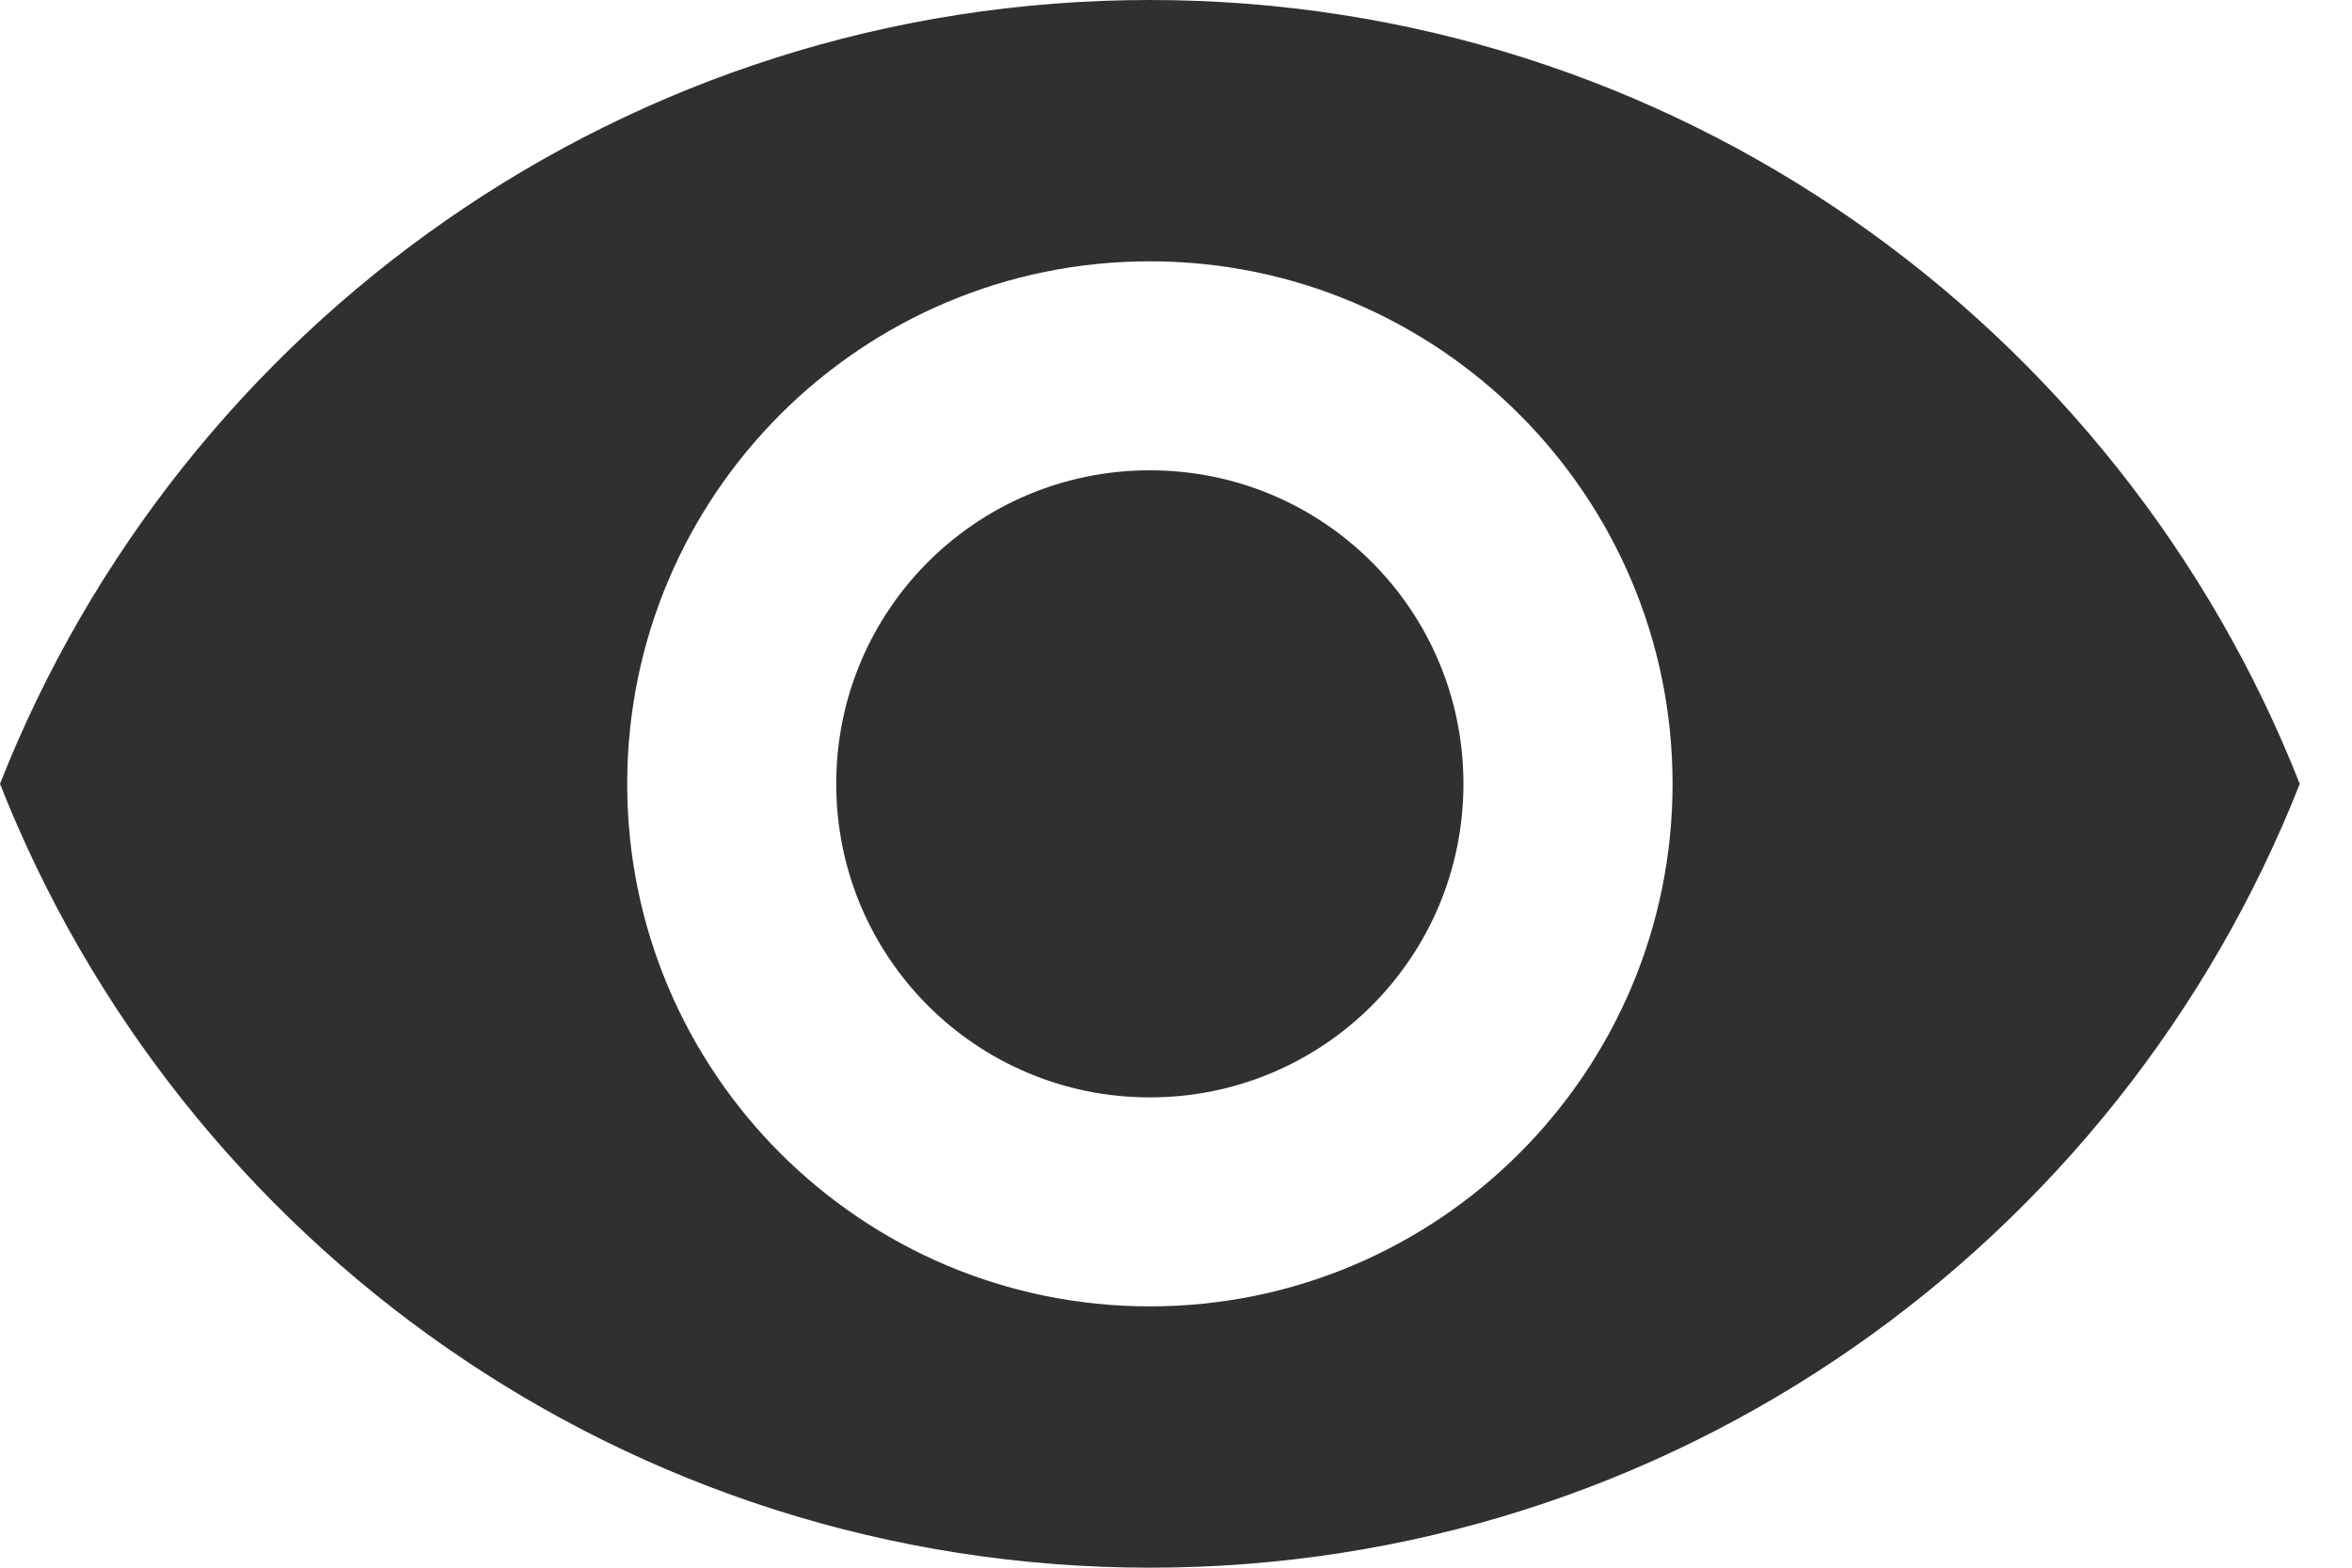 <svg width="24" height="16" viewBox="0 0 24 16" fill="none" xmlns="http://www.w3.org/2000/svg">
<path d="M11.733 0C6.4 0 1.845 3.317 0 8C1.845 12.683 6.4 16 11.733 16C17.067 16 21.621 12.683 23.467 8C21.621 3.317 17.067 0 11.733 0ZM11.733 13.333C8.789 13.333 6.4 10.944 6.4 8C6.4 5.056 8.789 2.667 11.733 2.667C14.677 2.667 17.067 5.056 17.067 8C17.067 10.944 14.677 13.333 11.733 13.333ZM11.733 4.8C9.963 4.8 8.533 6.229 8.533 8C8.533 9.771 9.963 11.2 11.733 11.2C13.504 11.2 14.933 9.771 14.933 8C14.933 6.229 13.504 4.8 11.733 4.8Z" fill="#303030"/>
</svg>
